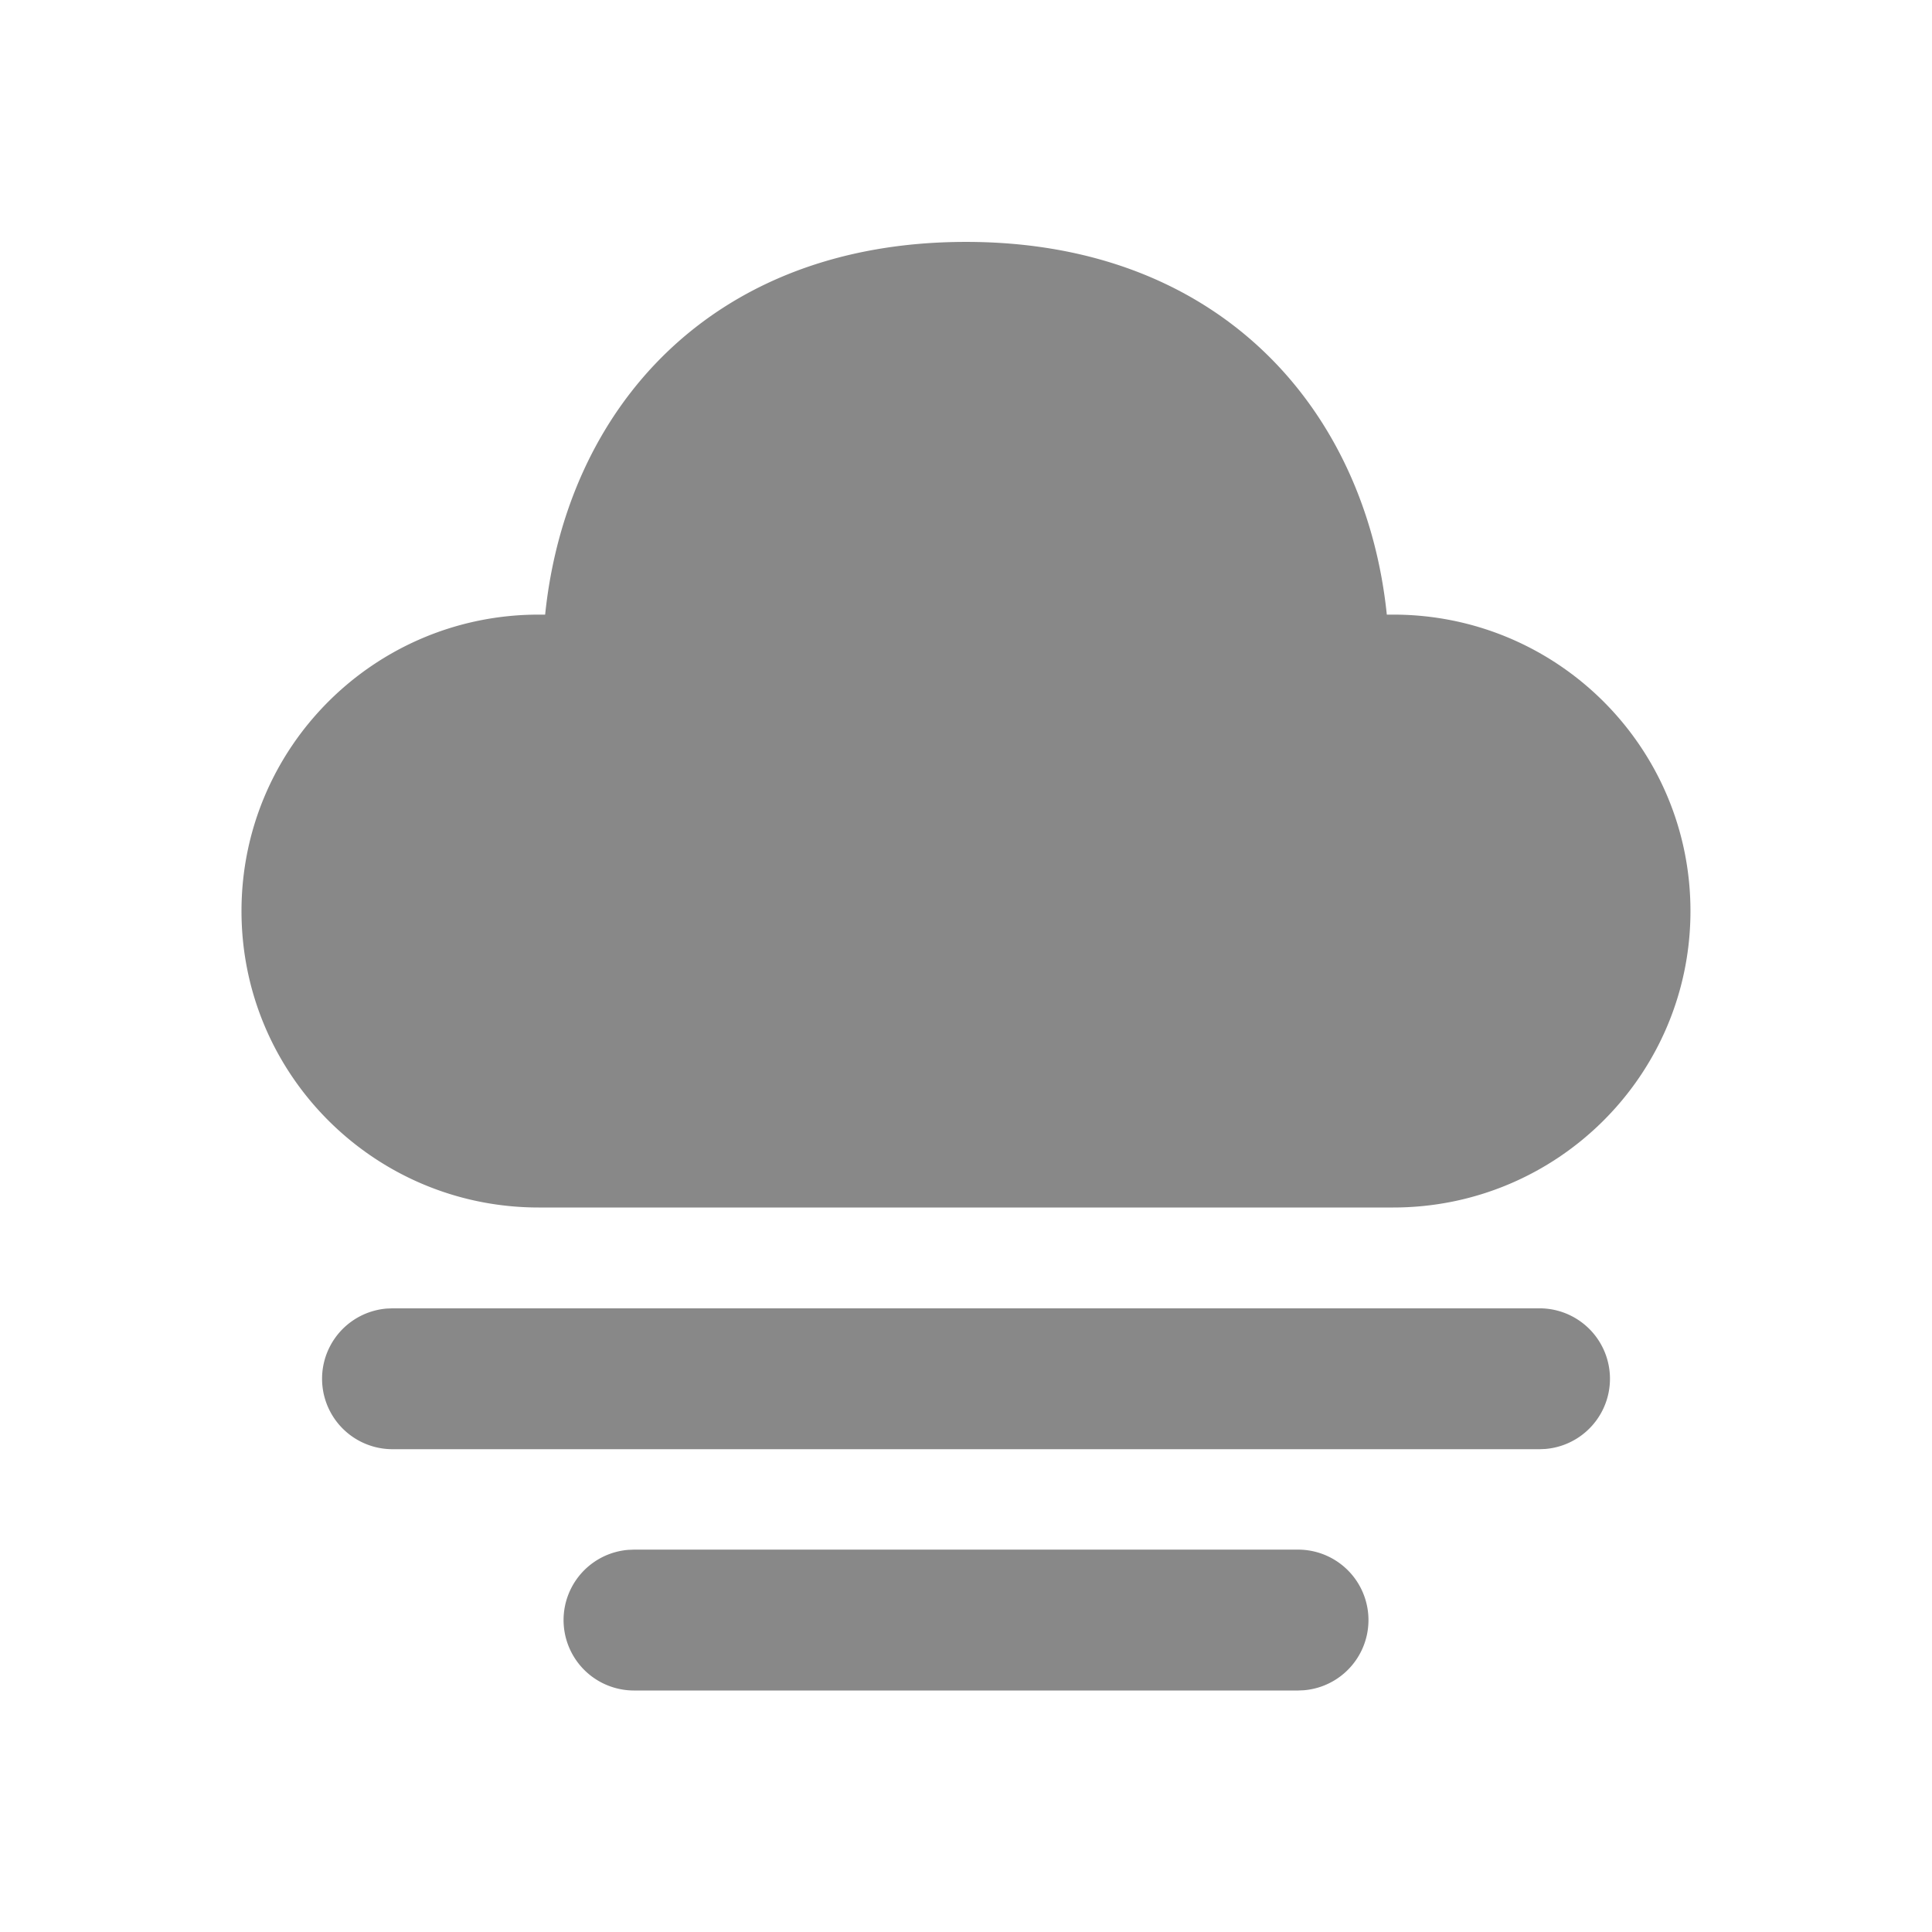 <svg xmlns="http://www.w3.org/2000/svg" xmlns:xlink="http://www.w3.org/1999/xlink" aria-hidden="true" role="img" class="iconify iconify--fluent" width="32" height="32" preserveAspectRatio="xMidYMid meet" viewBox="0 0 48 48"><path fill="#888888" d="M32.25 38.5a1.75 1.75 0 0 1 .144 3.494l-.143.006h-16.5a1.75 1.75 0 0 1-.144-3.494l.144-.006h16.5Zm6-5.995a1.75 1.75 0 0 1 .144 3.494l-.143.006H9.75a1.75 1.75 0 0 1-.143-3.494l.143-.006h28.5ZM24 6.01c6.337 0 9.932 4.194 10.455 9.26h.16c4.078 0 7.384 3.297 7.384 7.365S38.692 30 34.614 30h-21.23C9.306 30 6 26.703 6 22.635s3.306-7.365 7.384-7.365h.16C14.07 10.171 17.662 6.01 24 6.01Z"></path></svg>
